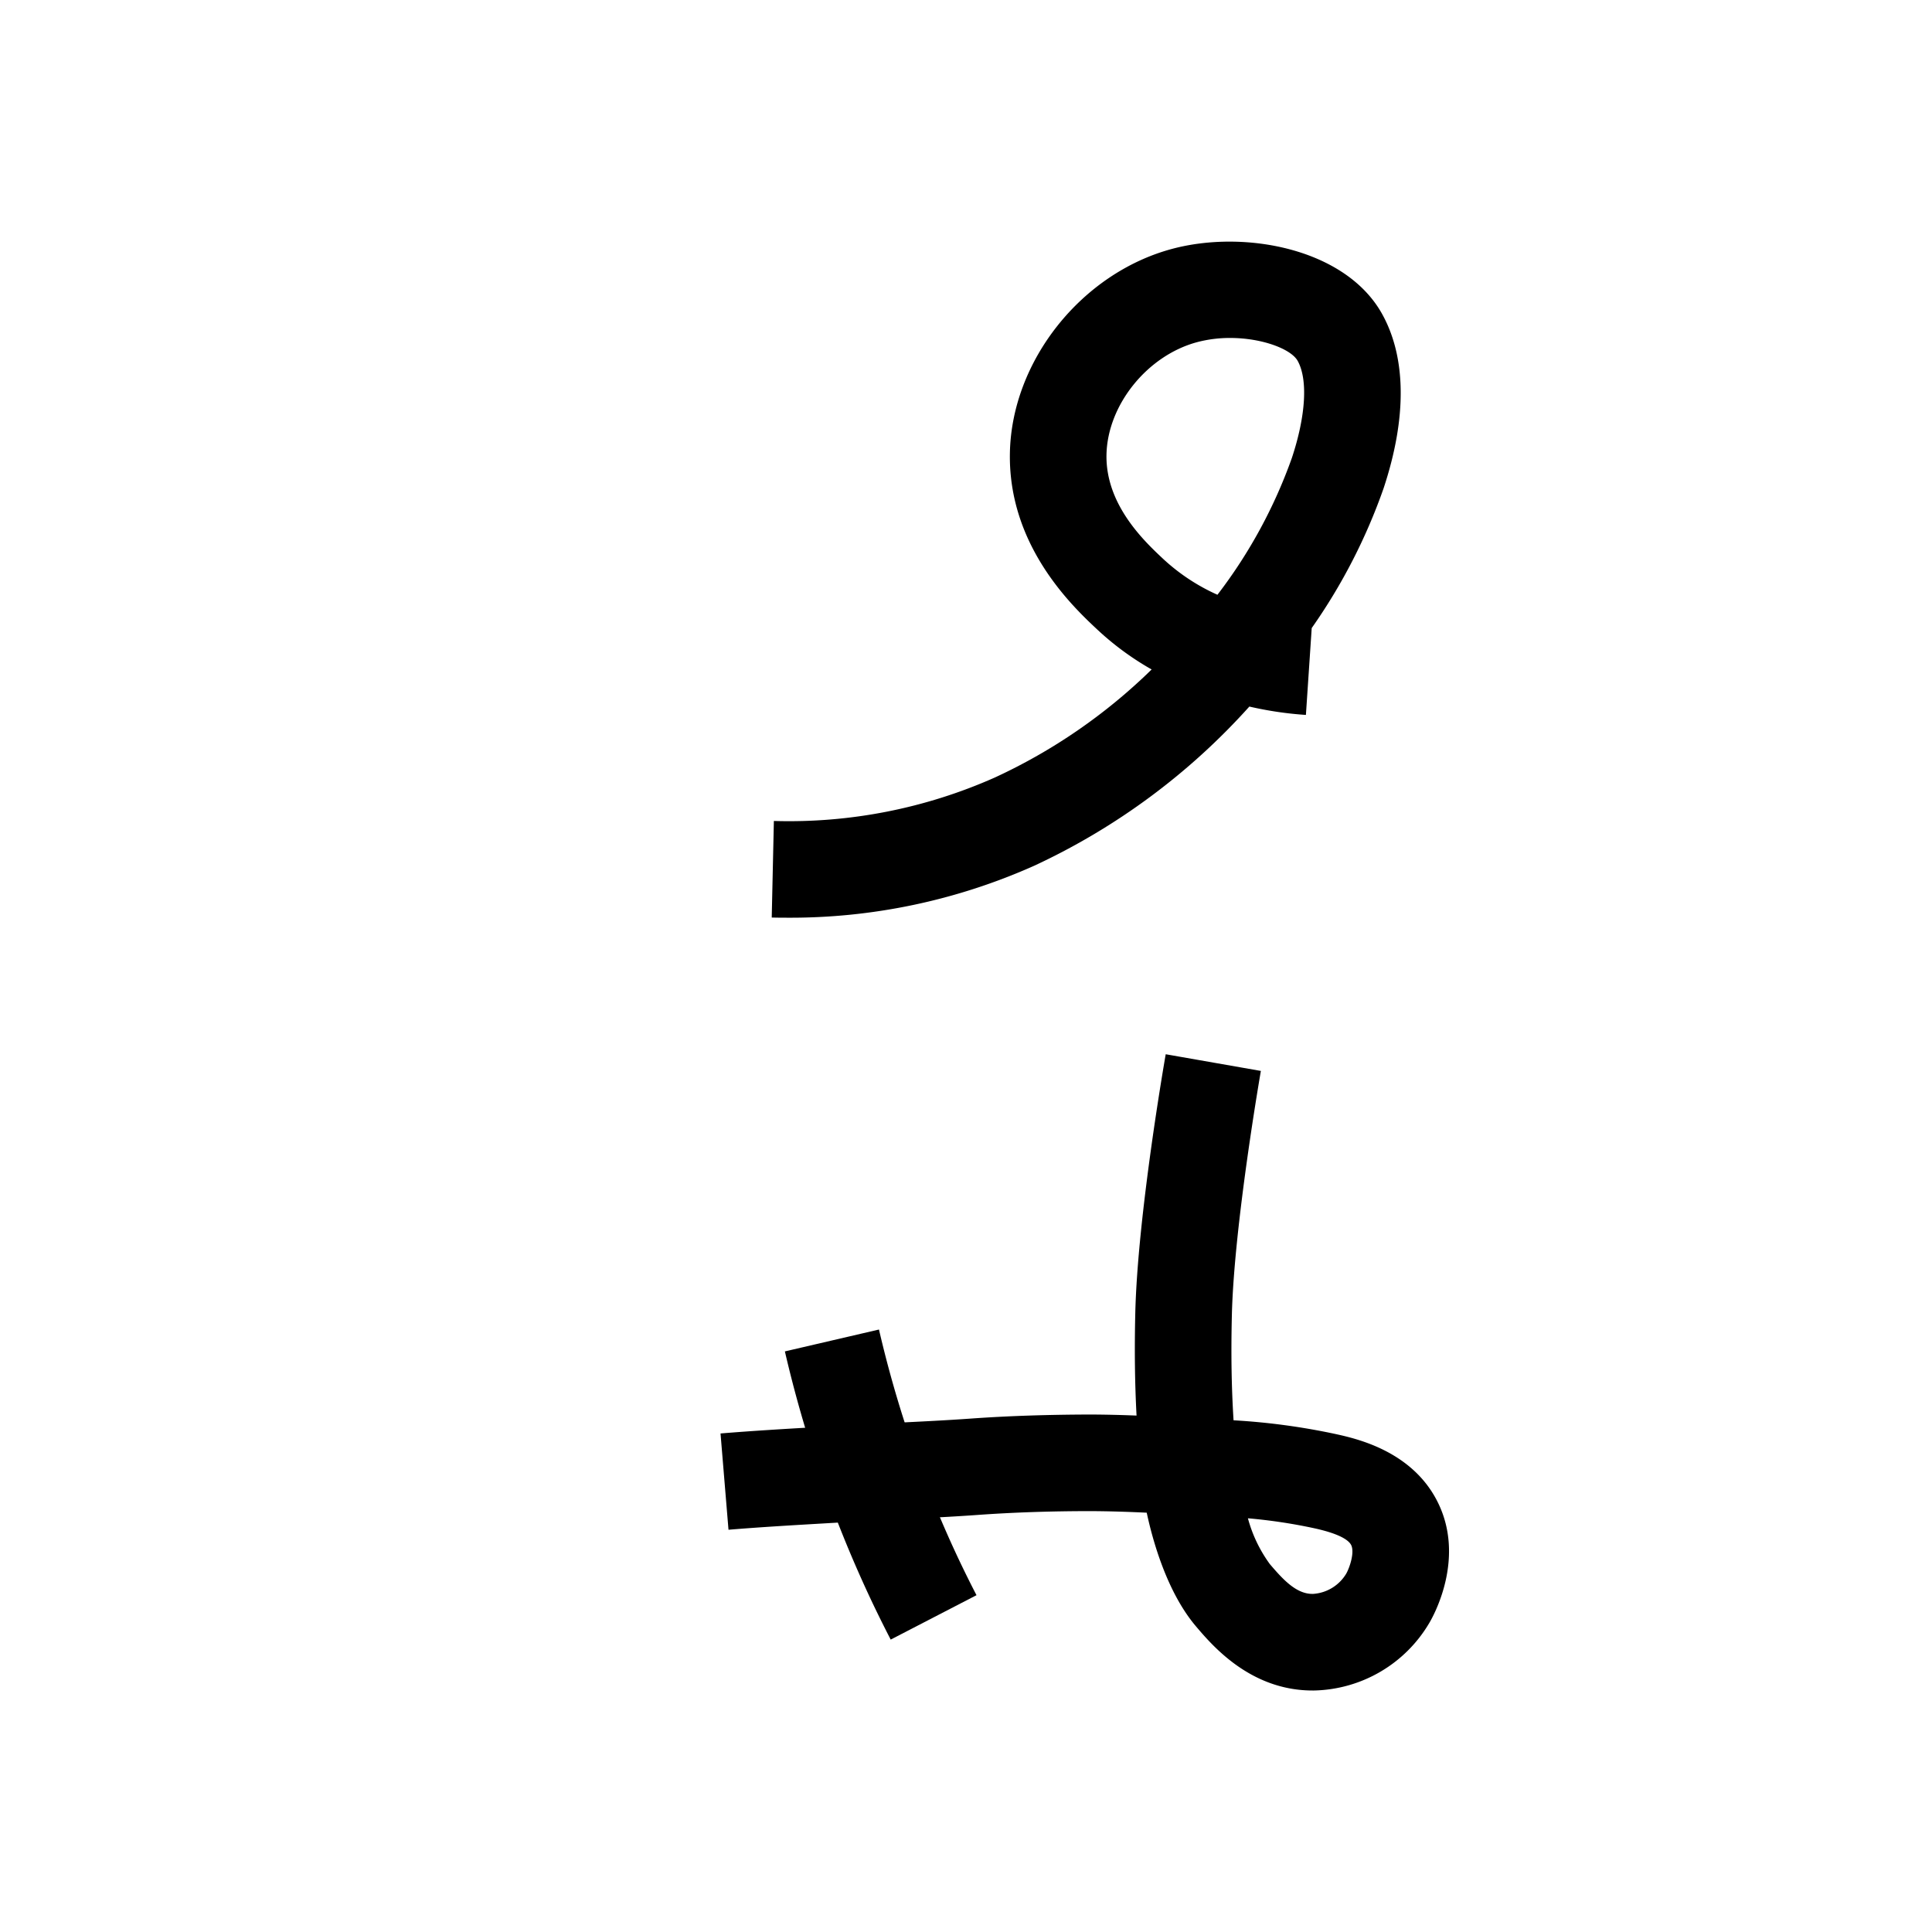 <svg xmlns="http://www.w3.org/2000/svg" viewBox="0 0 200 200" id="ub" data-name="ub"><title>ub</title><path d="M81.425,95q-.765.001-1.536-.017l.222-9.997a52.463,52.463,0,0,0,22.857-4.49,57.777,57.777,0,0,0,16.249-11.193,29.654,29.654,0,0,1-5.579-4.088c-2.539-2.373-9.285-8.679-9.093-18.345.188-9.512,7.402-18.585,16.781-21.104,7.537-2.025,18.003-.024,21.755,6.746,2.51,4.526,2.56,10.768.144,18.048a59.146,59.146,0,0,1-7.437,14.456l-.601,8.993a36.98,36.98,0,0,1-5.854-.866,68.912,68.912,0,0,1-22.252,16.469A61.876,61.876,0,0,1,81.425,95Zm45.917-60.014a13.257,13.257,0,0,0-3.422.435c-5.156,1.386-9.275,6.501-9.377,11.646-.104,5.208,3.968,9.014,5.924,10.842a20.628,20.628,0,0,0,5.562,3.661,51.615,51.615,0,0,0,7.704-14.161c1.447-4.362,1.672-8.12.602-10.051C133.66,36.141,130.68,34.986,127.342,34.986Z"/><path d="M92.205,169.73c-.793-1.534-1.559-3.091-2.275-4.626a128.481,128.481,0,0,1-8.679-25.207l9.74-2.264a118.498,118.498,0,0,0,8.001,23.243c.659,1.413,1.364,2.845,2.095,4.258Z"/><path d="M135.882,175c-6.417.001-10.355-4.622-12.043-6.603-3.02-3.532-4.509-8.902-5.13-11.804-2-.092-3.952-.158-5.916-.162-3.928.002-7.833.124-11.606.396-2.624.188-5.264.317-8.059.453-1.869.092-3.764.185-5.672.297l-2.12.124c-3.295.192-6.702.391-9.922.658l-.826-9.967c3.342-.276,6.812-.479,10.167-.674l2.11-.124c1.943-.114,3.873-.209,5.775-.302,2.737-.134,5.322-.261,7.832-.44,4.019-.288,8.181-.41,12.343-.421,1.62.003,3.237.046,4.84.108-.18-3.397-.219-6.815-.131-10.599.235-10.075,3.032-26.127,3.151-26.805l9.85,1.727c-.027.159-2.786,15.991-3.003,25.311-.093,3.951-.042,7.385.175,10.855a69.005,69.005,0,0,1,10.583,1.427c2.104.466,7.716,1.705,10.411,6.771,3.158,5.937-.327,12.105-.735,12.789A14.196,14.196,0,0,1,136.005,175Zm-6.698-17.826a14.388,14.388,0,0,0,2.262,4.731c1.399,1.643,2.768,3.124,4.469,3.095a4.317,4.317,0,0,0,3.448-2.101c.35-.62.898-2.224.499-2.975-.241-.453-1.088-1.117-3.749-1.706A54.761,54.761,0,0,0,129.184,157.174Z"/></svg>